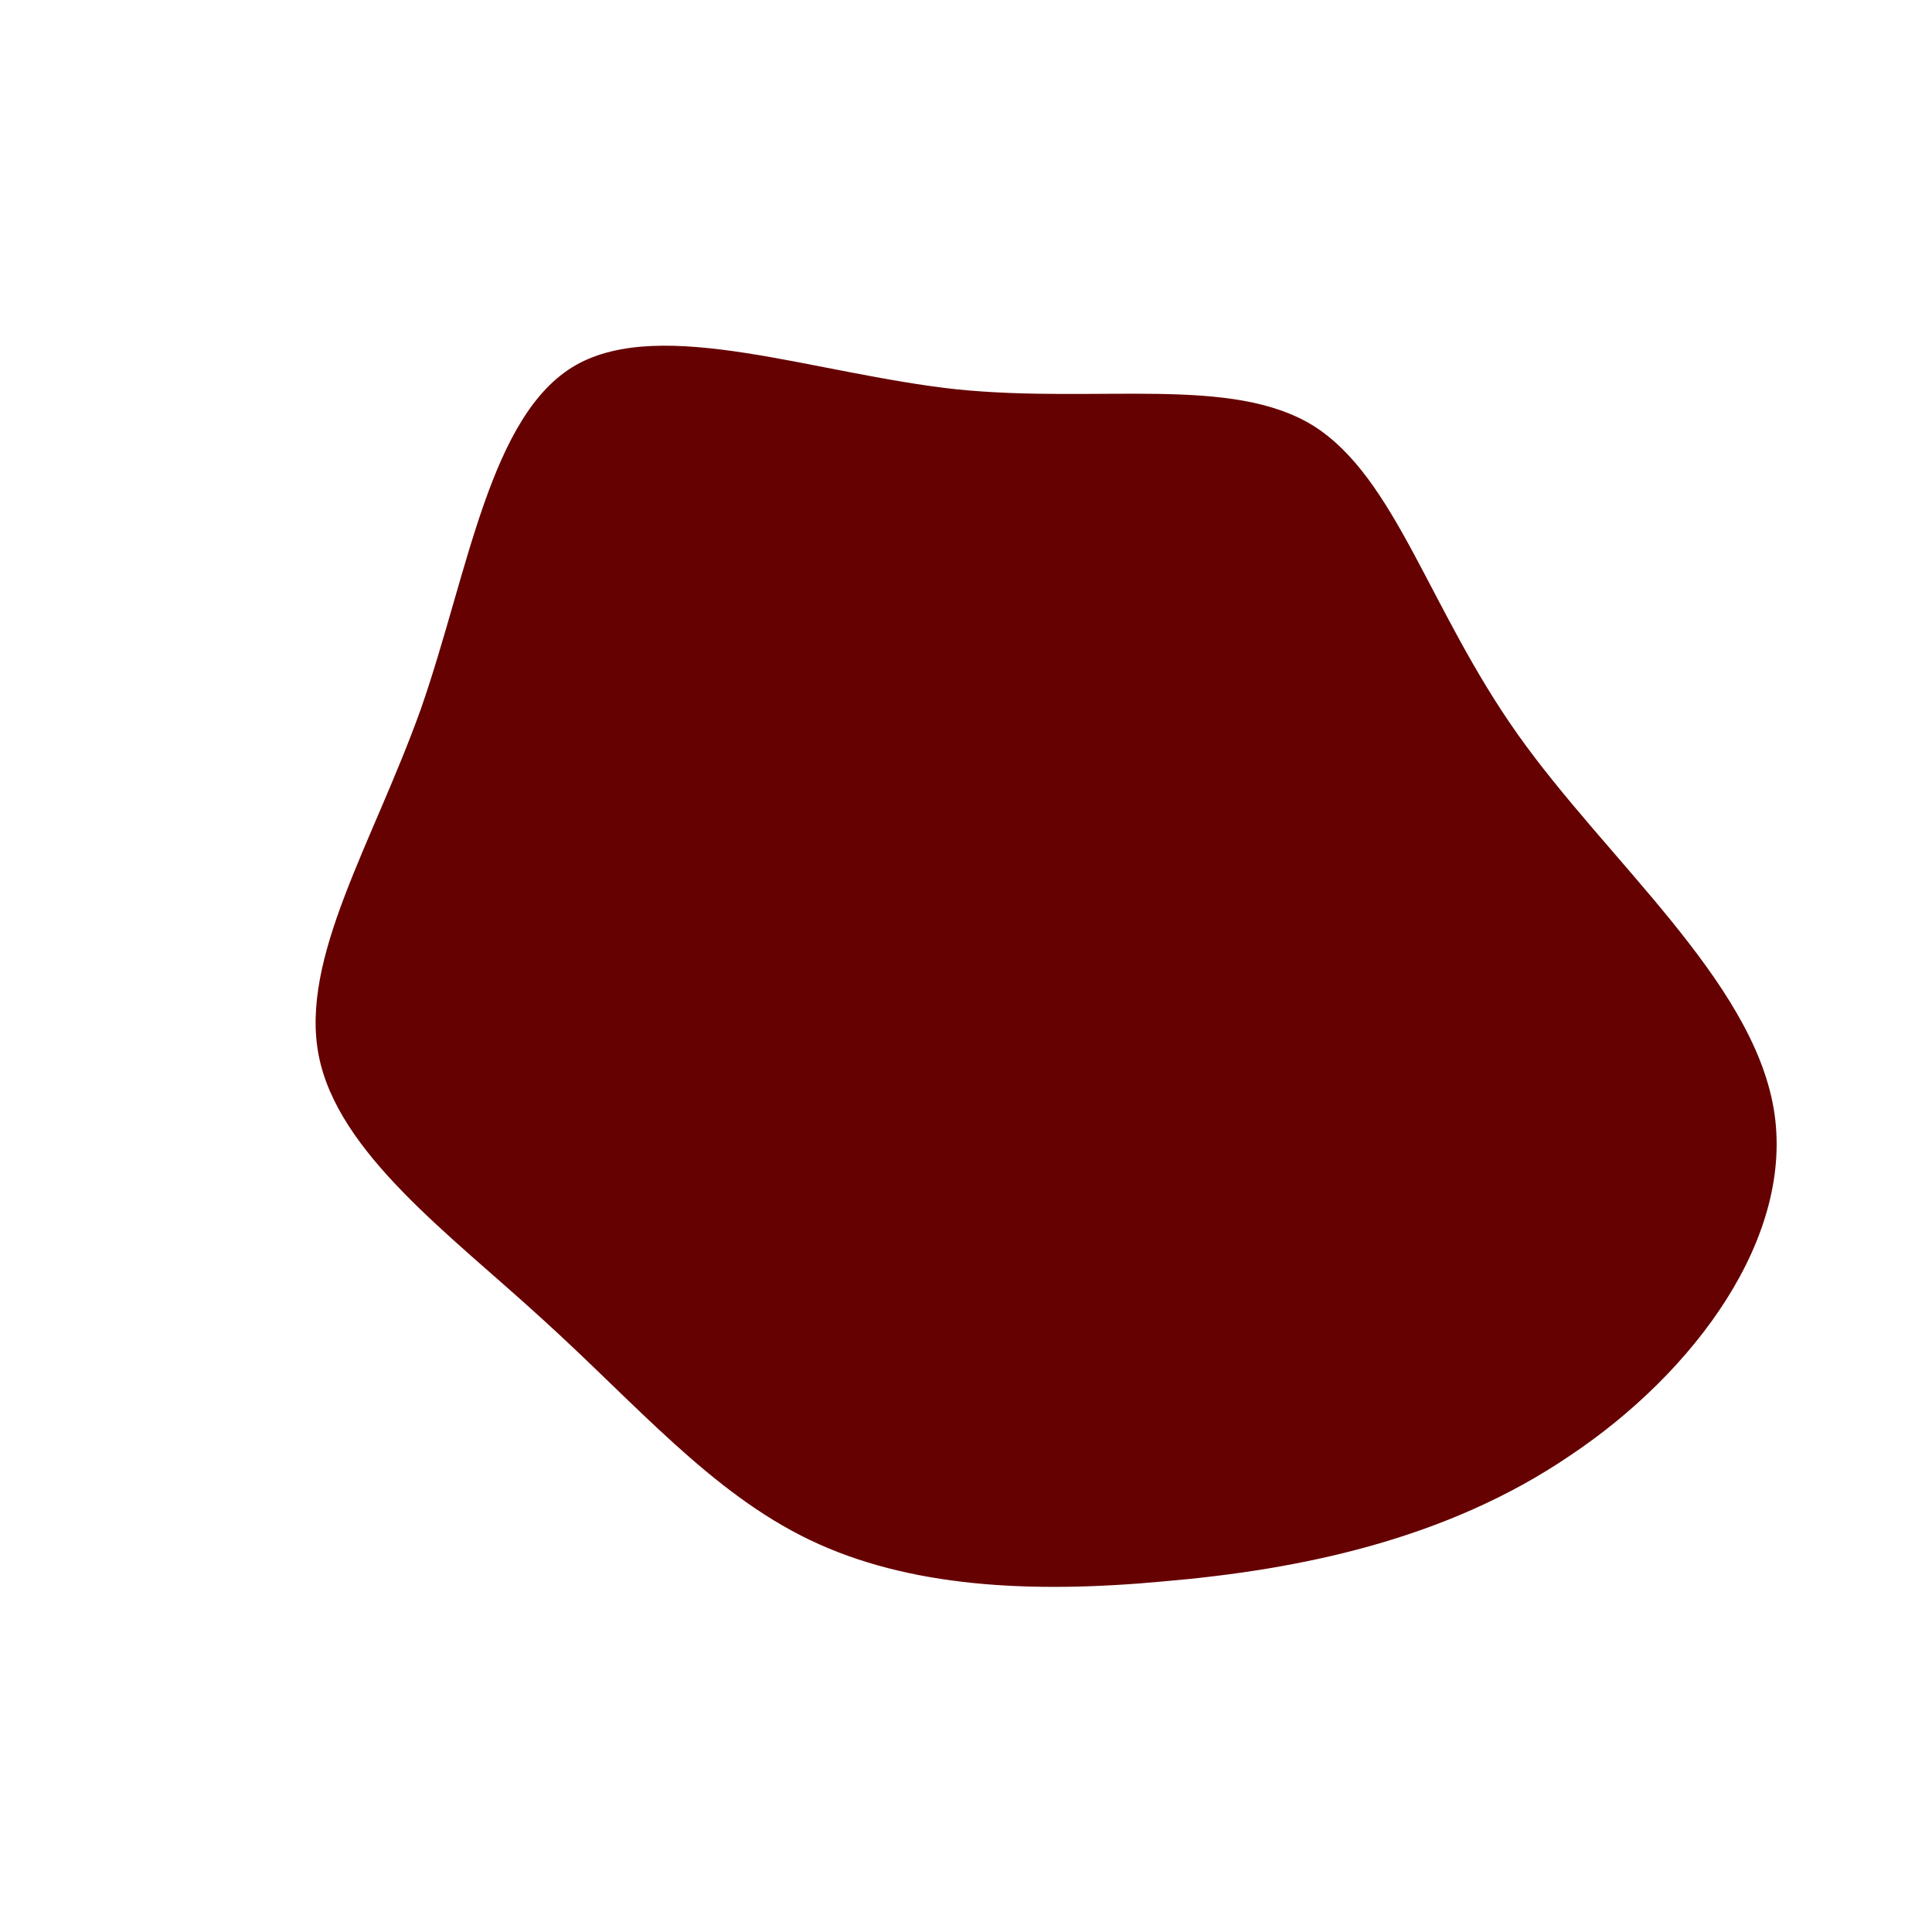 <svg viewBox="0 0 200 200" xmlns="http://www.w3.org/2000/svg">
  <path fill="#660101" d="M36,-55.9C44.5,-50.5,47.9,-37,57.1,-24C66.3,-11,81.3,1.4,83.6,14.7C85.9,28,75.4,42.1,62.5,50.7C49.7,59.4,34.5,62.5,20.5,63.7C6.6,65,-6,64.3,-16.2,59.4C-26.4,54.5,-34.1,45.4,-43.8,36.6C-53.4,27.8,-65,19.4,-67,9.3C-69,-0.8,-61.4,-12.7,-56.4,-26.7C-51.5,-40.8,-49.3,-57.1,-40.4,-62.2C-31.4,-67.3,-15.7,-61.3,-1,-59.7C13.7,-58.2,27.5,-61.2,36,-55.9Z" transform="translate(100 100)" />
</svg>